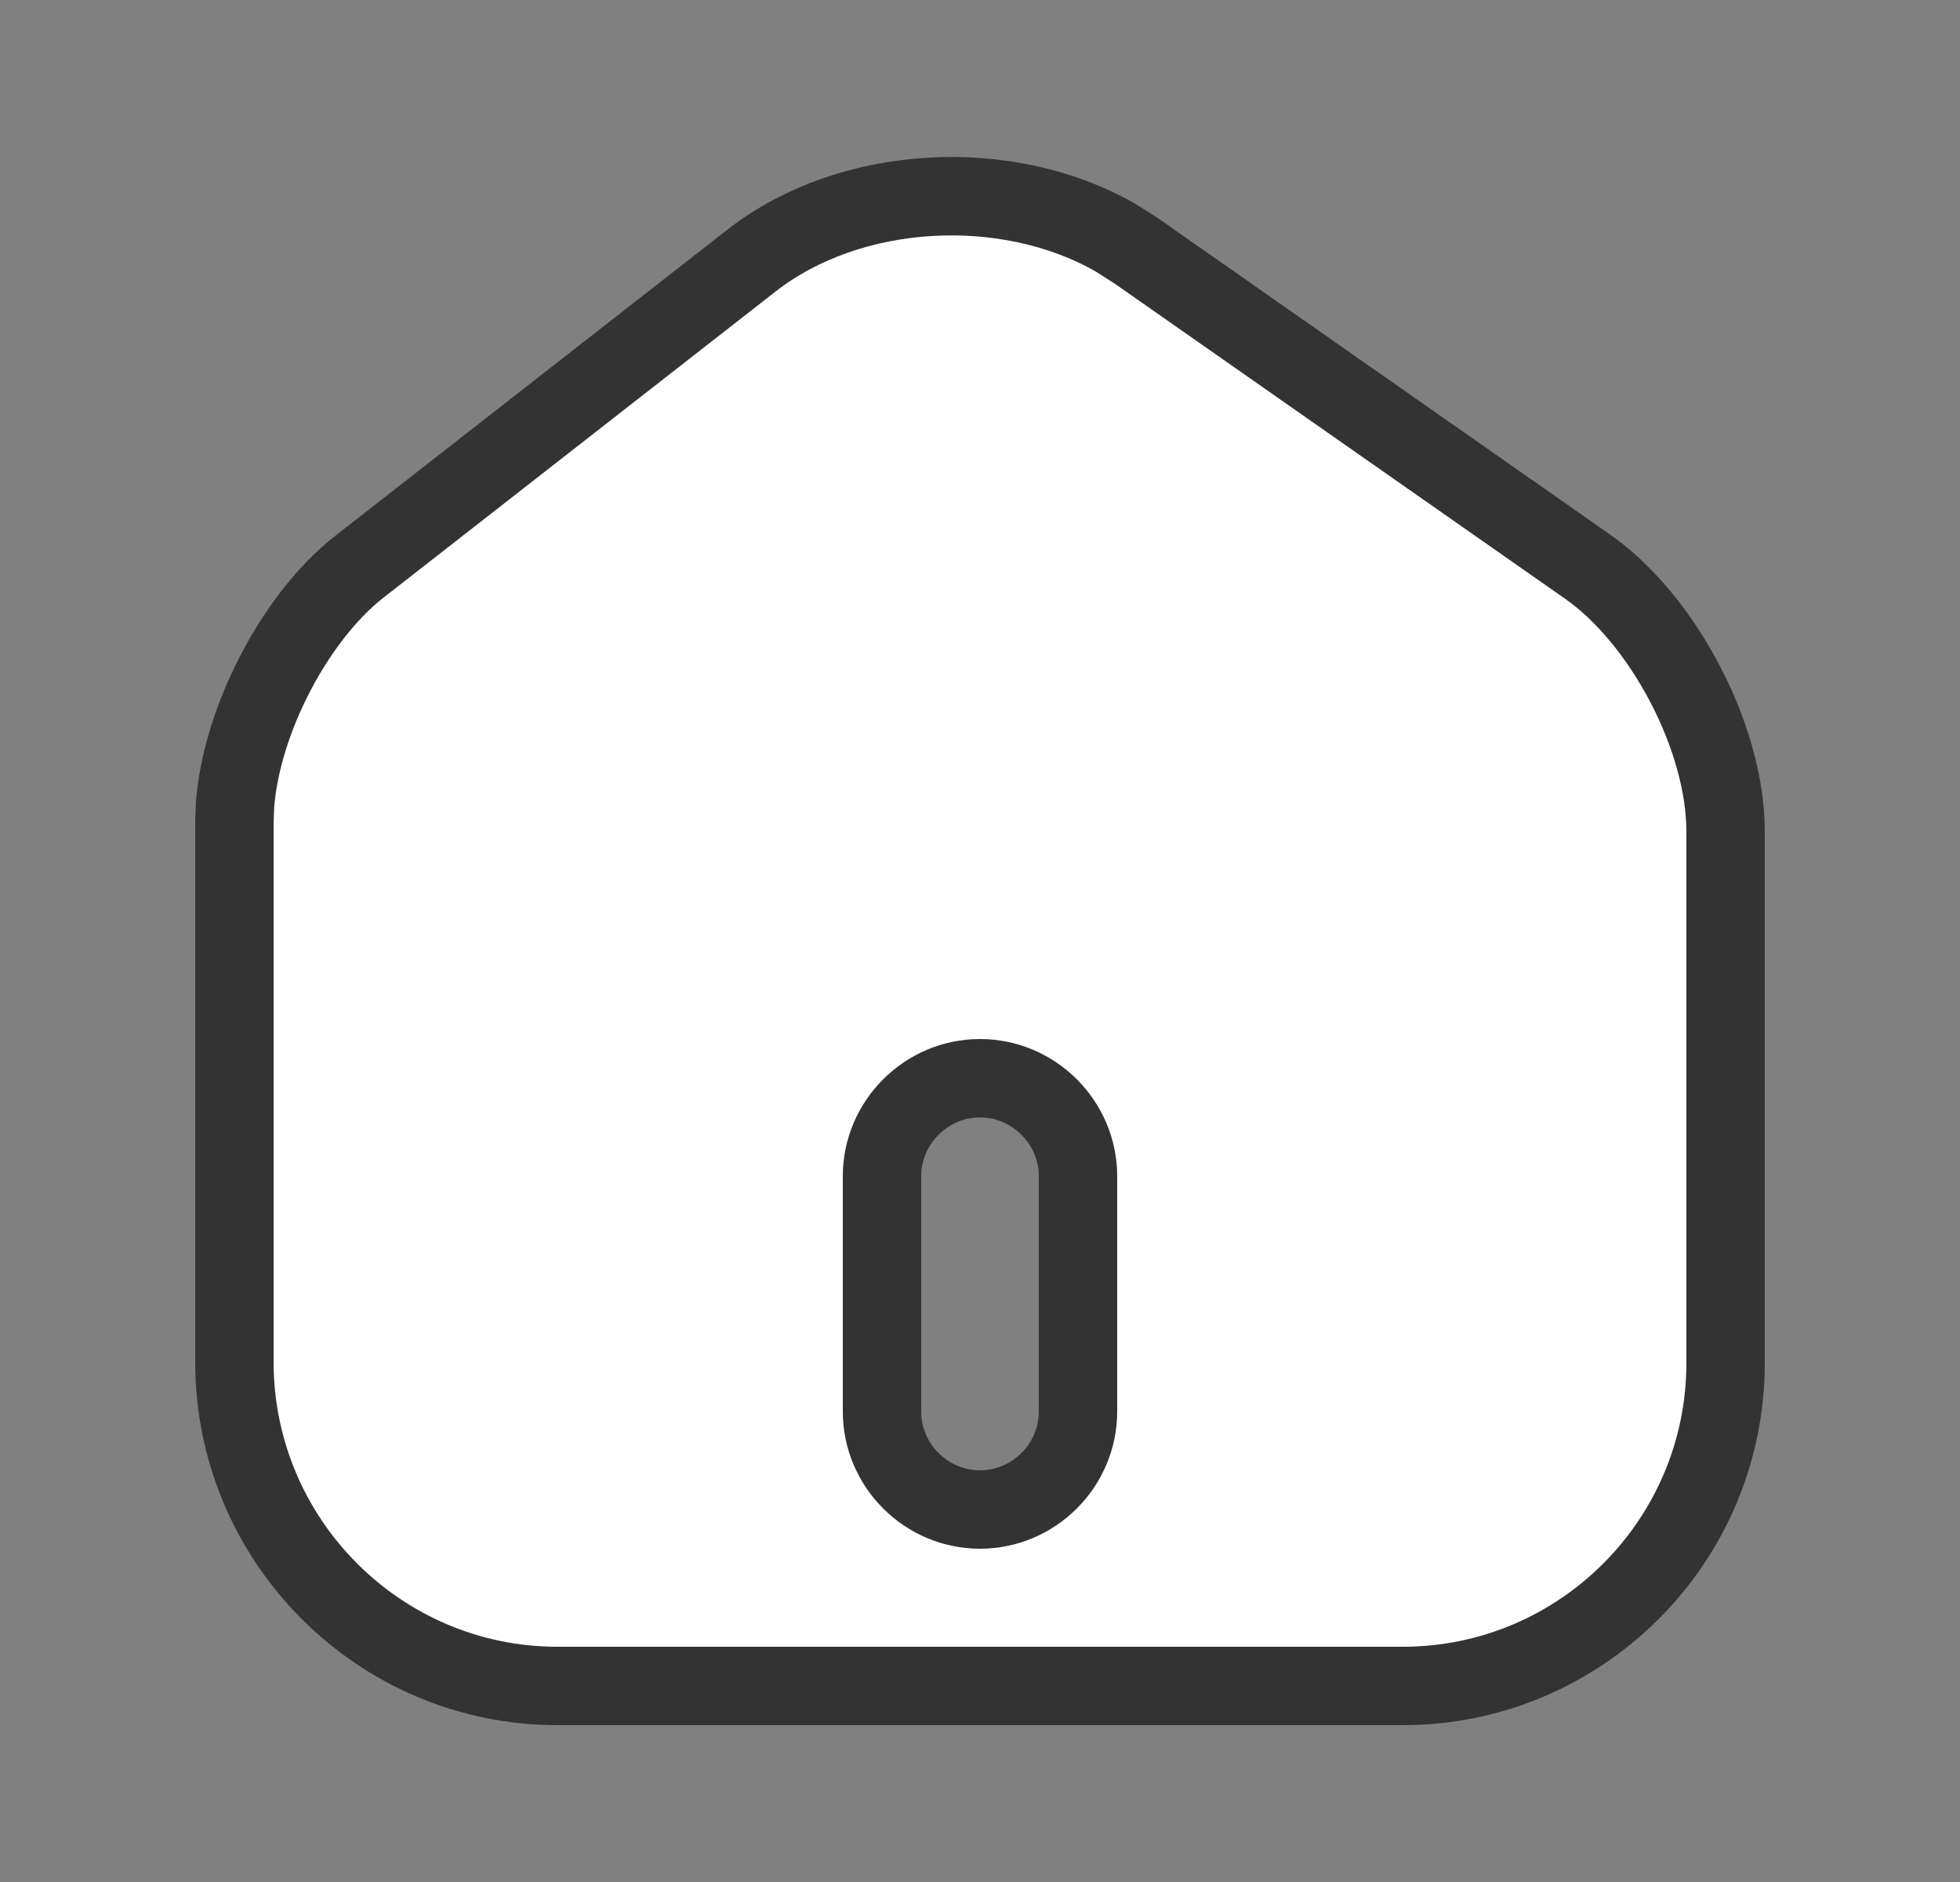 <svg width="25" height="24" viewBox="0 0 25 24" fill="none" xmlns="http://www.w3.org/2000/svg">
<rect x="0" y="0" width="25" height="24" fill="#808080" stroke="none"/>
<path d="M9.597 3.314C10.85 2.344 12.835 2.236 14.224 3.028L14.493 3.199L20.254 7.229C20.723 7.558 21.167 8.097 21.494 8.724C21.822 9.351 22.01 10.024 22.01 10.6V17.38C22.01 19.654 20.164 21.5 17.891 21.5H7.11C4.838 21.5 2.99 19.645 2.99 17.37V10.47L2.998 10.265C3.035 9.776 3.198 9.22 3.459 8.69C3.757 8.085 4.161 7.556 4.588 7.224L9.597 3.314ZM12.5 13.75C11.814 13.75 11.25 14.314 11.25 15V18C11.25 18.686 11.814 19.25 12.5 19.25C13.186 19.25 13.75 18.686 13.75 18V15C13.75 14.314 13.186 13.75 12.5 13.75Z" fill="white" stroke="#333333"/>
</svg>
